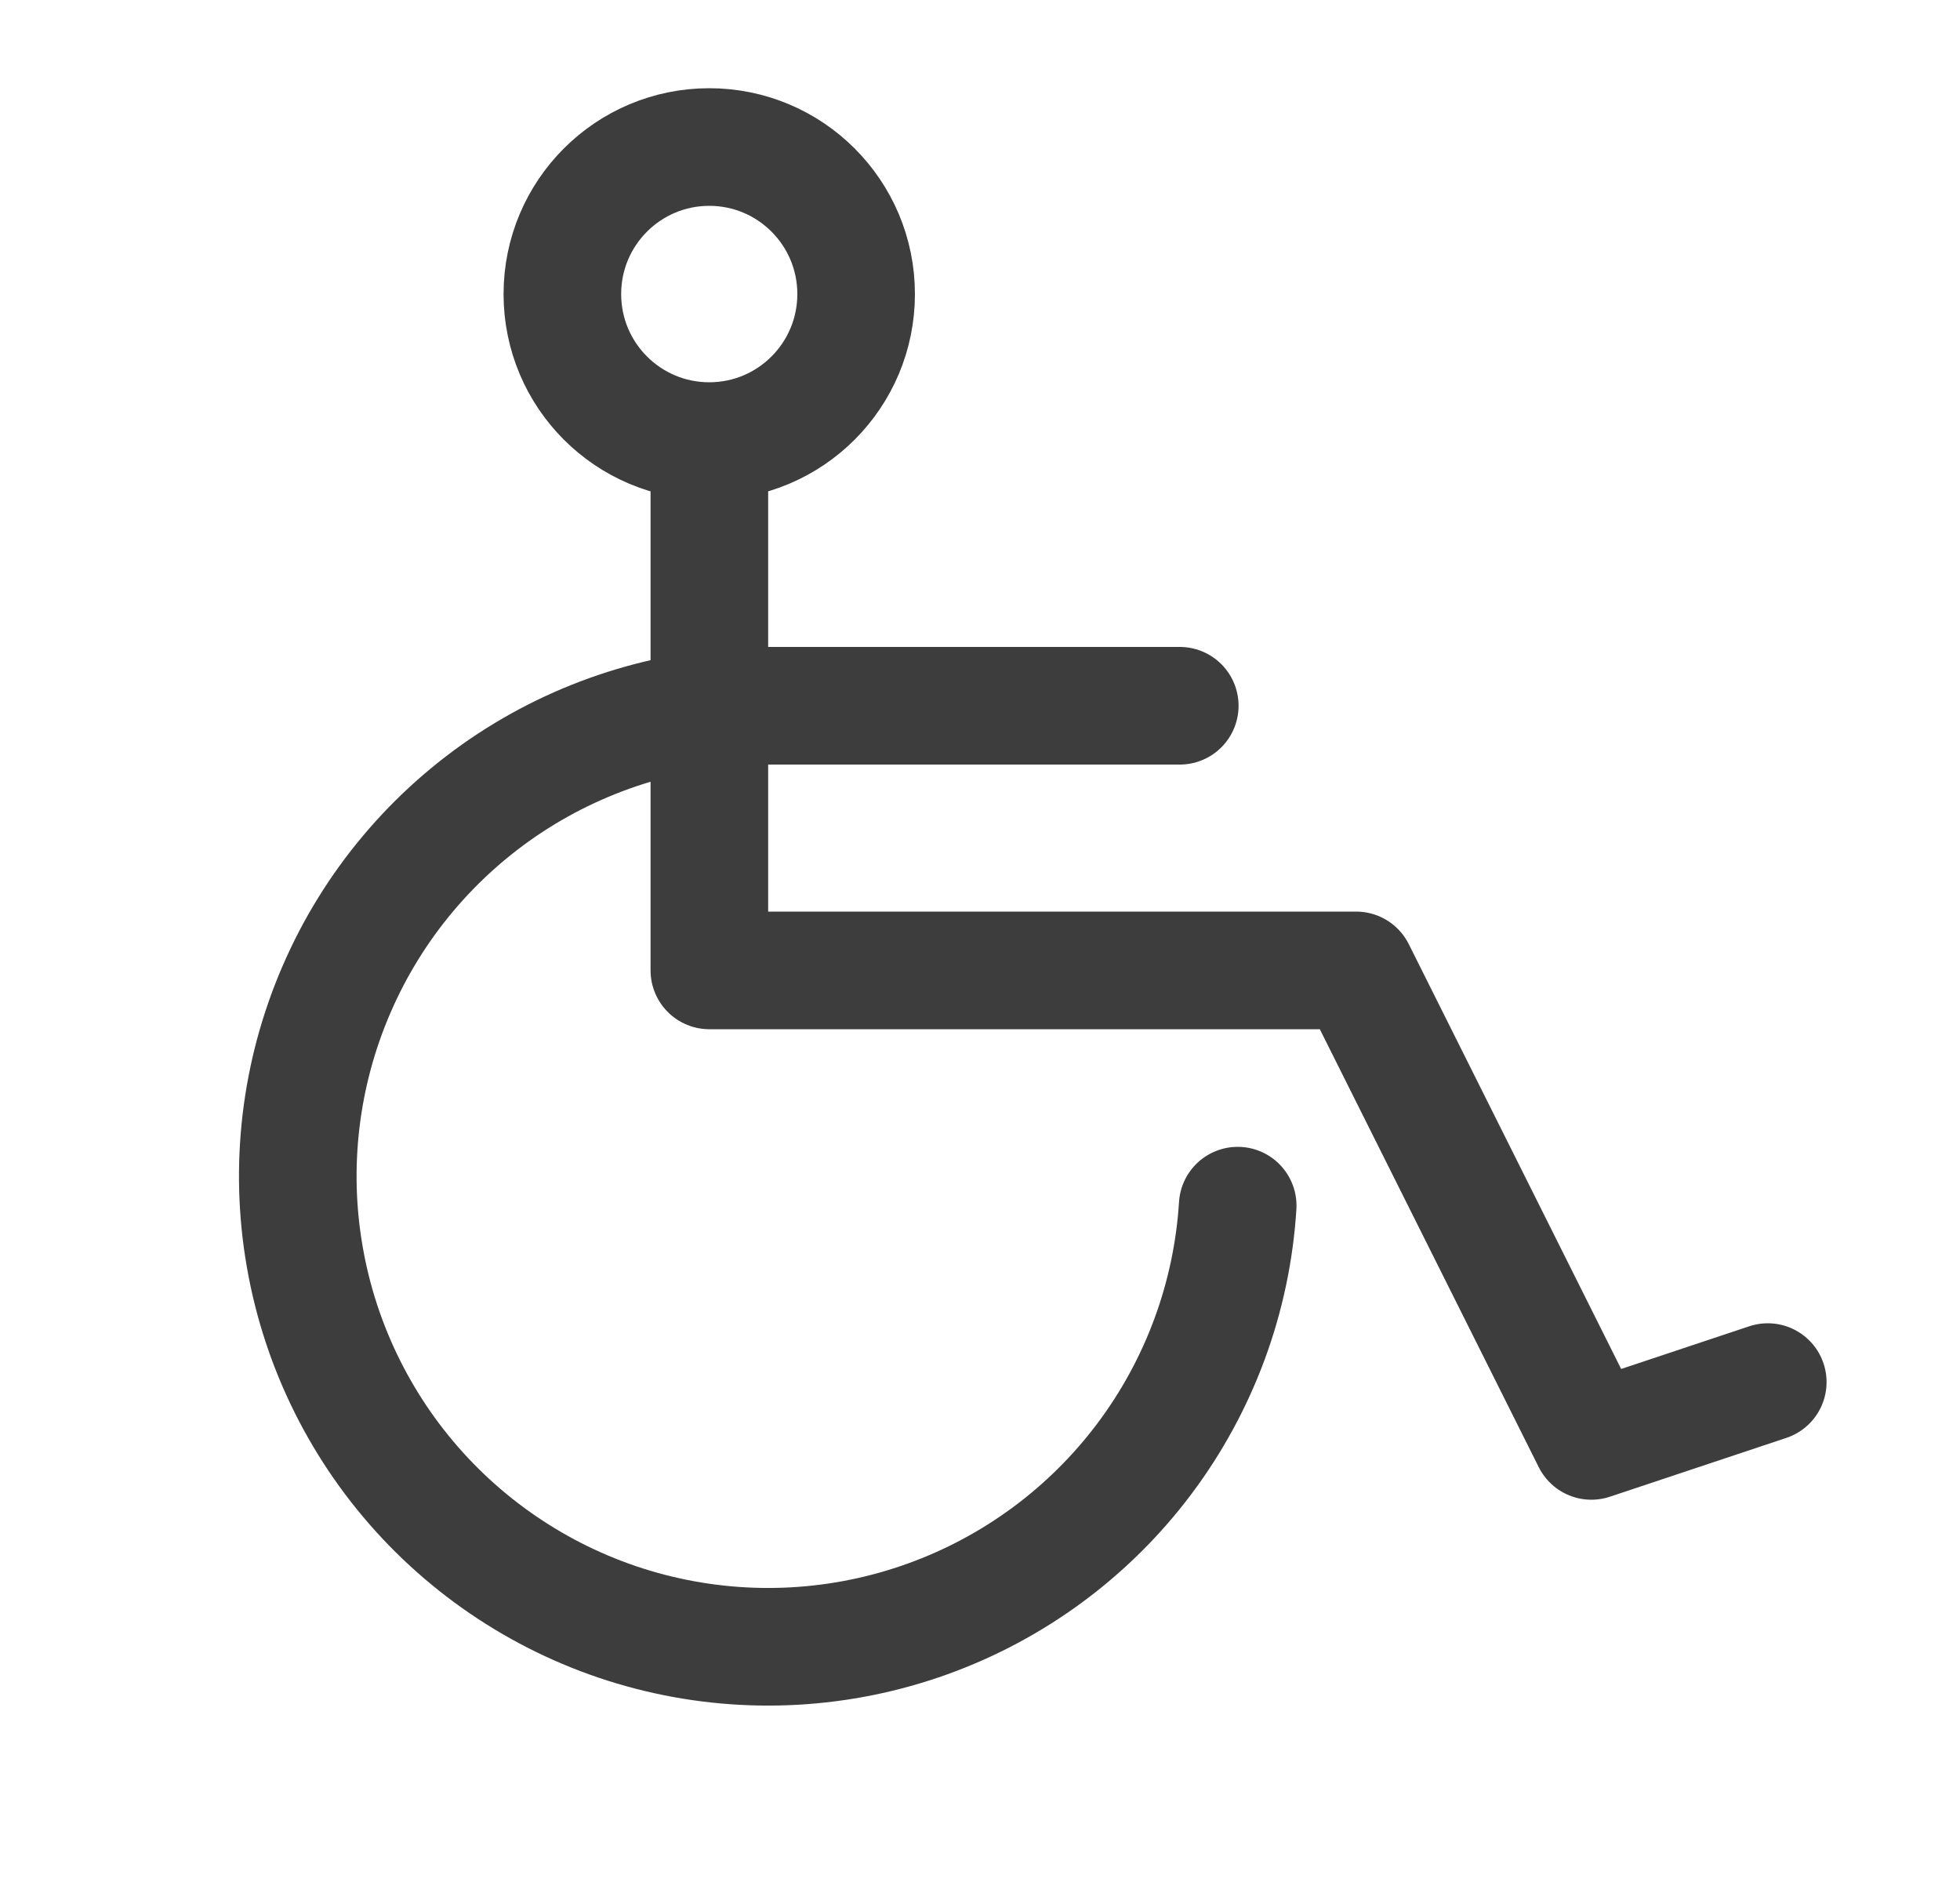 <svg width="25" height="24" viewBox="0 0 25 24" fill="none" xmlns="http://www.w3.org/2000/svg">
<path d="M9.048 5.625V12.375H17.298L20.298 18.375L22.548 17.625M15.787 15.375C15.714 16.544 15.3 17.665 14.598 18.601C13.895 19.538 12.934 20.248 11.832 20.645C10.731 21.042 9.537 21.108 8.399 20.835C7.26 20.562 6.227 19.961 5.425 19.108C4.624 18.255 4.089 17.186 3.888 16.032C3.686 14.879 3.827 13.692 4.292 12.618C4.756 11.543 5.526 10.628 6.504 9.985C7.482 9.343 8.628 9 9.798 9H15.048M10.92 3.75C10.92 4.786 10.081 5.625 9.047 5.625C8.012 5.625 7.173 4.786 7.173 3.75C7.173 2.714 8.012 1.875 9.047 1.875C10.081 1.875 10.92 2.714 10.92 3.75Z" stroke="#3D3D3D" stroke-width="1.5" stroke-linecap="round" stroke-linejoin="round"/>
</svg>
